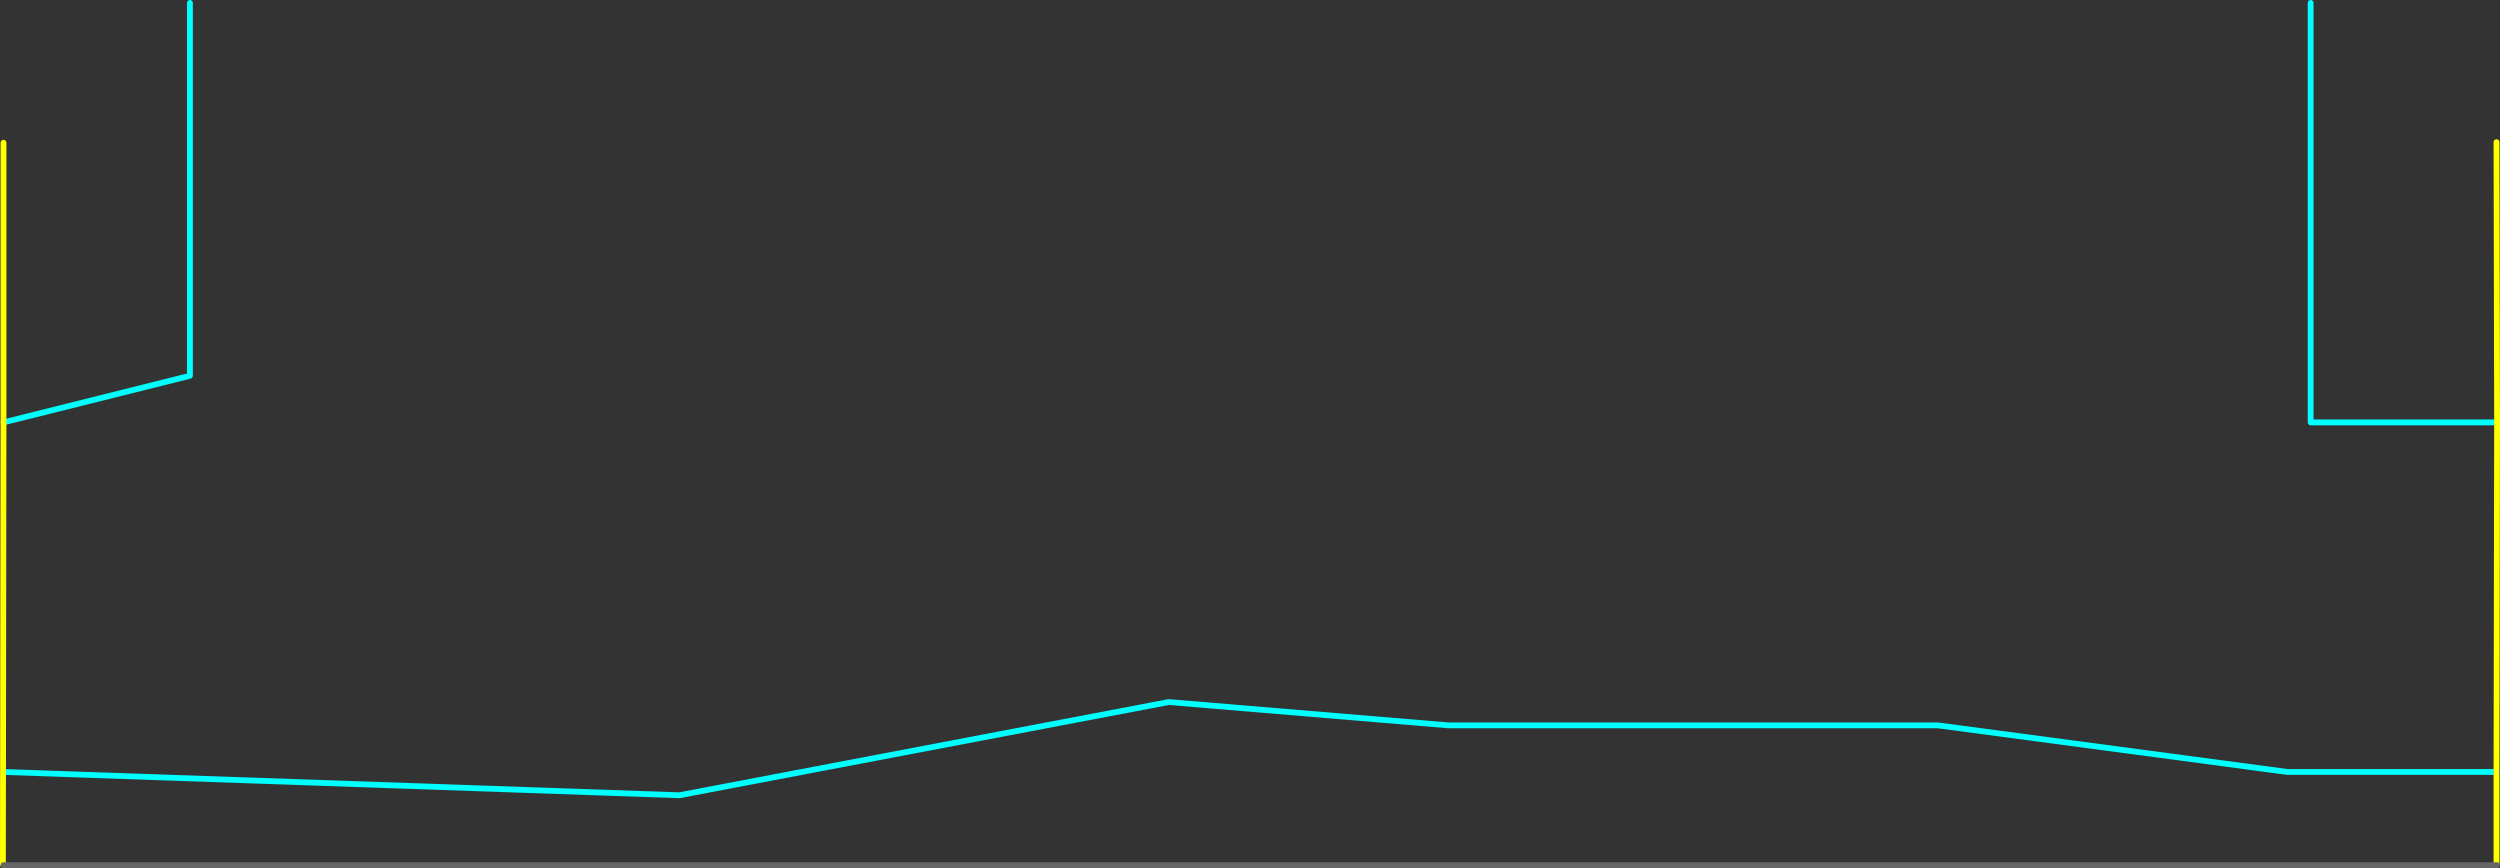 <?xml version="1.0" encoding="UTF-8" standalone="no"?>
<svg xmlns:ffdec="https://www.free-decompiler.com/flash" xmlns:xlink="http://www.w3.org/1999/xlink" ffdec:objectType="shape" height="745.0px" width="2145.5px" xmlns="http://www.w3.org/2000/svg">
  <rect width="100%" height="100%" fill="#333333" stroke="none"/>
  <g transform="matrix(1.0, 0.0, 0.0, 1.0, 3.0, 122.5)">
    <path d="M2140.0 240.0 L1980.0 240.0 1980.0 -120.0 M0.0 540.0 L580.0 560.0 1000.0 480.0 1240.0 500.0 1660.0 500.0 1960.0 540.0 2139.5 540.0 M160.0 -120.0 L160.0 200.0 0.0 240.0" fill="none" stroke="#00ffff" stroke-linecap="round" stroke-linejoin="round" stroke-width="5.0"/>
    <path d="M2139.5 540.0 L2140.0 540.0" fill="none" stroke="#0000ff" stroke-linecap="round" stroke-linejoin="round" stroke-width="5.0"/>
    <path d="M2139.5 540.0 L2139.5 619.5 M2139.5 540.0 L2140.0 240.0 2139.5 -0.5 M0.0 240.0 L-0.5 619.5 M0.0 240.0 L0.0 0.0" fill="none" stroke="#ffff00" stroke-linecap="round" stroke-linejoin="round" stroke-width="5.0"/>
    <path d="M0.0 620.0 L2140.0 620.0" fill="none" stroke="#666666" stroke-linecap="round" stroke-linejoin="round" stroke-width="5.0"/>
  </g>
</svg>
